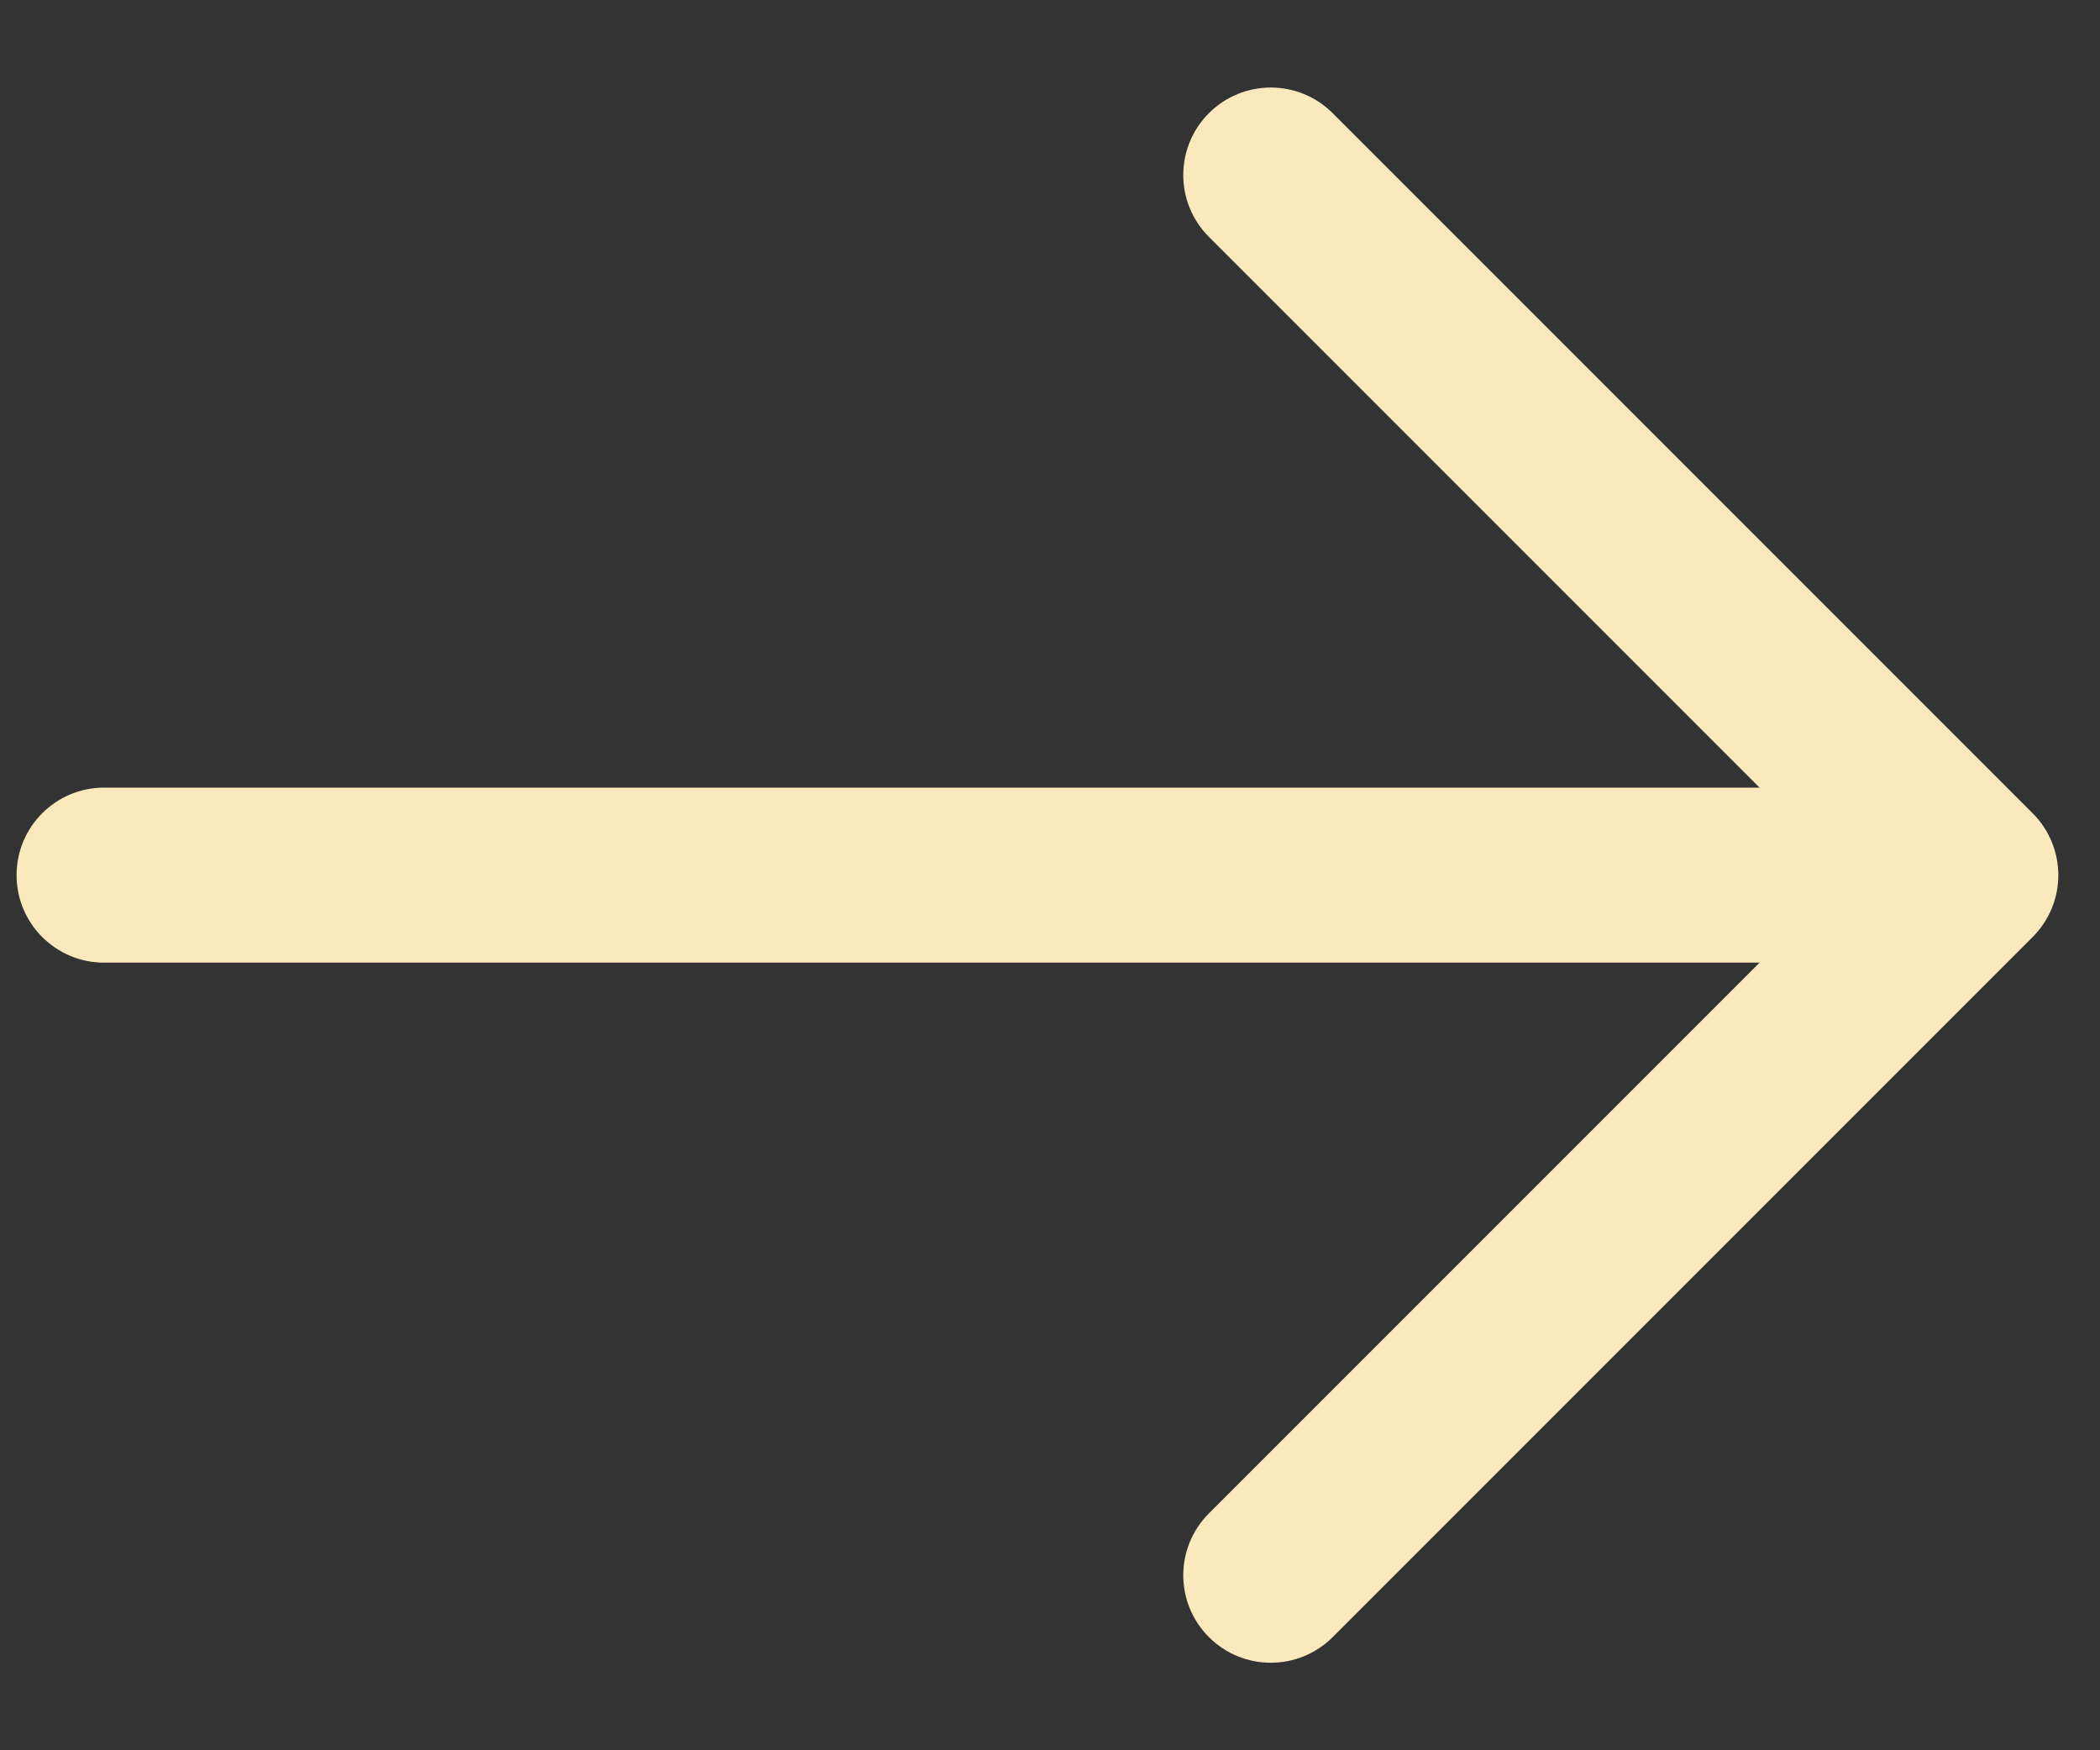 <svg width="18" height="15" viewBox="0 0 18 15" fill="none" xmlns="http://www.w3.org/2000/svg">
<rect x="0" y="0" width="18" height="15" fill="#333333" stroke="none"/>
<path fill-rule="evenodd" clip-rule="evenodd" d="M10.362 14.03C10.069 13.737 10.069 13.263 10.362 12.97L15.082 8.25L0.892 8.25C0.478 8.25 0.142 7.914 0.142 7.5C0.142 7.086 0.478 6.75 0.892 6.75L15.082 6.75L10.362 2.03C10.069 1.737 10.069 1.263 10.362 0.97C10.655 0.677 11.13 0.677 11.423 0.97L17.423 6.97C17.716 7.263 17.716 7.737 17.423 8.03L11.423 14.03C11.13 14.323 10.655 14.323 10.362 14.03Z" fill="#FBE9BE"/>
</svg>
